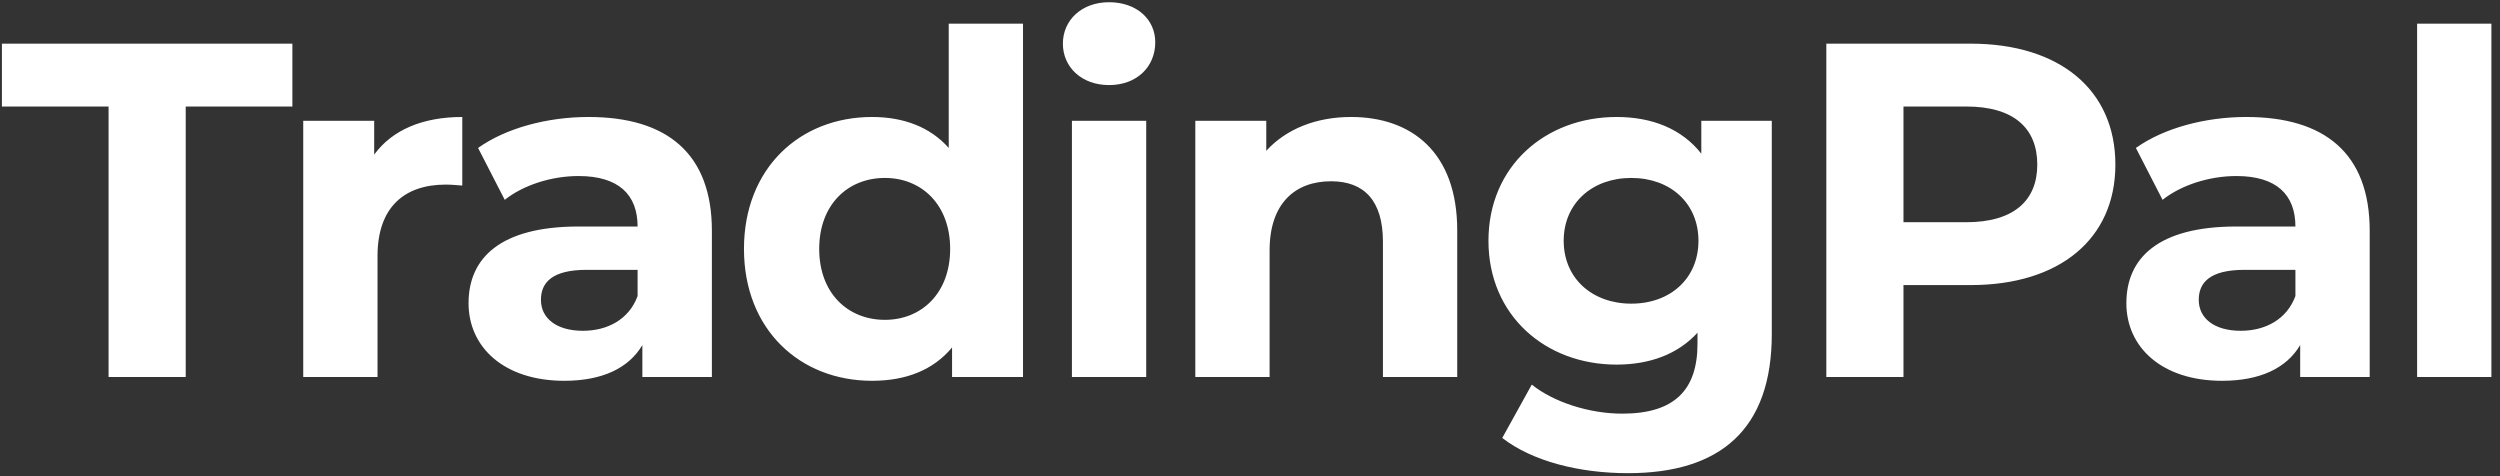 <svg width="126" height="24" viewBox="0 0 126 24" fill="none" xmlns="http://www.w3.org/2000/svg">
<rect x="0" y="0" width="126" height="24" fill="#333333" stroke="none"/>
<path d="M5.472 19H9.36V5.368H14.736V2.2H0.096V5.368H5.472V19ZM18.859 7.792V6.088H15.283V19H19.027V12.904C19.027 10.432 20.395 9.304 22.459 9.304C22.747 9.304 22.987 9.328 23.299 9.352V5.896C21.307 5.896 19.771 6.544 18.859 7.792ZM29.663 5.896C27.599 5.896 25.511 6.448 24.095 7.456L25.439 10.072C26.375 9.328 27.791 8.872 29.159 8.872C31.175 8.872 32.135 9.808 32.135 11.416H29.159C25.223 11.416 23.615 13 23.615 15.28C23.615 17.512 25.415 19.192 28.439 19.192C30.335 19.192 31.679 18.568 32.375 17.392V19H35.879V11.632C35.879 7.72 33.599 5.896 29.663 5.896ZM29.375 16.672C28.055 16.672 27.263 16.048 27.263 15.112C27.263 14.248 27.815 13.6 29.567 13.6H32.135V14.92C31.703 16.096 30.623 16.672 29.375 16.672ZM47.816 1.192V7.456C46.88 6.4 45.536 5.896 43.952 5.896C40.304 5.896 37.496 8.488 37.496 12.544C37.496 16.6 40.304 19.192 43.952 19.192C45.68 19.192 47.048 18.64 47.984 17.512V19H51.56V1.192H47.816ZM44.6 16.12C42.728 16.12 41.288 14.776 41.288 12.544C41.288 10.312 42.728 8.968 44.6 8.968C46.448 8.968 47.888 10.312 47.888 12.544C47.888 14.776 46.448 16.12 44.6 16.12ZM55.897 4.288C57.289 4.288 58.225 3.376 58.225 2.128C58.225 0.976 57.289 0.112 55.897 0.112C54.505 0.112 53.569 1.024 53.569 2.2C53.569 3.376 54.505 4.288 55.897 4.288ZM54.025 19H57.769V6.088H54.025V19ZM68.092 5.896C66.34 5.896 64.828 6.496 63.82 7.6V6.088H60.244V19H63.988V12.616C63.988 10.24 65.284 9.136 67.084 9.136C68.74 9.136 69.7 10.096 69.7 12.184V19H73.444V11.608C73.444 7.672 71.14 5.896 68.092 5.896ZM85.746 6.088V7.744C84.762 6.496 83.274 5.896 81.474 5.896C77.898 5.896 75.018 8.368 75.018 12.136C75.018 15.904 77.898 18.376 81.474 18.376C83.154 18.376 84.57 17.848 85.554 16.768V17.32C85.554 19.648 84.402 20.848 81.762 20.848C80.106 20.848 78.306 20.272 77.202 19.384L75.714 22.072C77.226 23.248 79.602 23.848 82.05 23.848C86.706 23.848 89.298 21.64 89.298 16.84V6.088H85.746ZM82.218 15.304C80.25 15.304 78.81 14.032 78.81 12.136C78.81 10.24 80.25 8.968 82.218 8.968C84.186 8.968 85.602 10.24 85.602 12.136C85.602 14.032 84.186 15.304 82.218 15.304ZM99.319 2.2H92.047V19H95.935V14.368H99.319C103.807 14.368 106.615 12.04 106.615 8.296C106.615 4.528 103.807 2.2 99.319 2.2ZM99.103 11.2H95.935V5.368H99.103C101.479 5.368 102.679 6.448 102.679 8.296C102.679 10.12 101.479 11.2 99.103 11.2ZM113.217 5.896C111.153 5.896 109.065 6.448 107.649 7.456L108.993 10.072C109.929 9.328 111.345 8.872 112.713 8.872C114.729 8.872 115.689 9.808 115.689 11.416H112.713C108.777 11.416 107.169 13 107.169 15.28C107.169 17.512 108.969 19.192 111.993 19.192C113.889 19.192 115.233 18.568 115.929 17.392V19H119.433V11.632C119.433 7.72 117.153 5.896 113.217 5.896ZM112.929 16.672C111.609 16.672 110.817 16.048 110.817 15.112C110.817 14.248 111.369 13.6 113.121 13.6H115.689V14.92C115.257 16.096 114.177 16.672 112.929 16.672ZM121.822 19H125.566V1.192H121.822V19Z" fill="white"/>
</svg>
